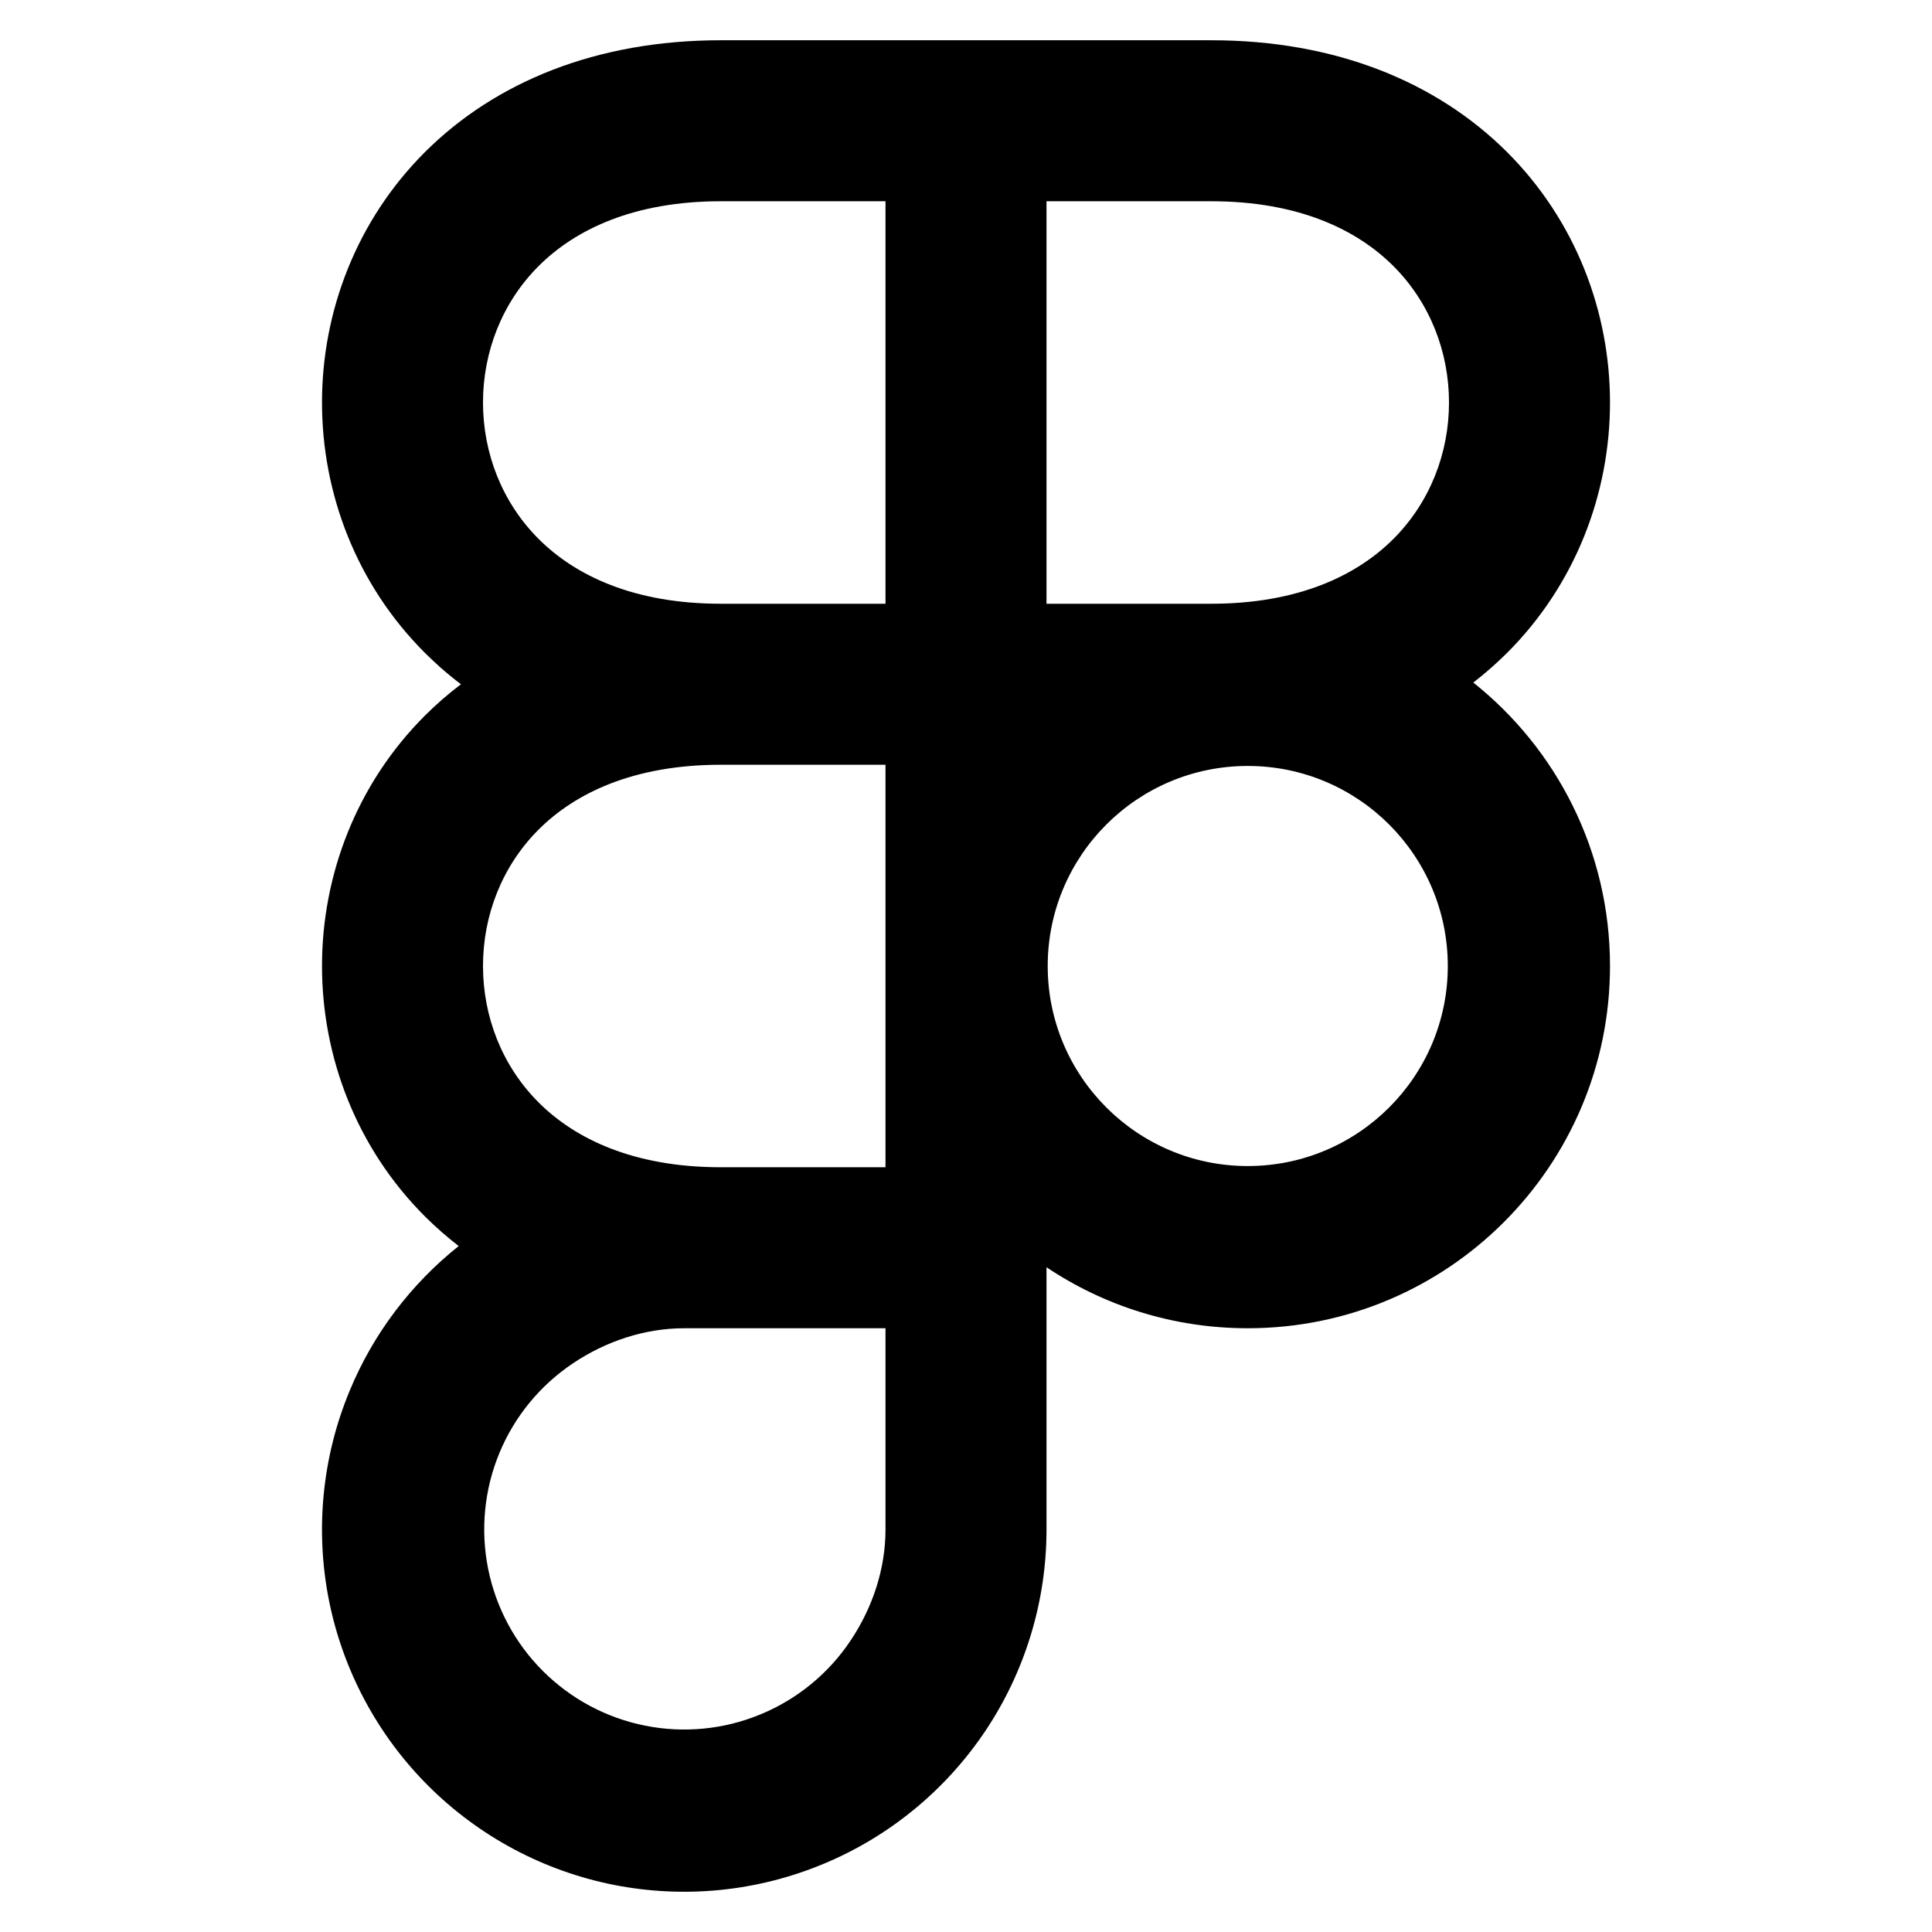 <?xml version="1.0" encoding="utf-8"?><!-- Uploaded to: SVG Repo, www.svgrepo.com, Generator: SVG Repo Mixer Tools -->
<svg width="800px" height="800px" viewBox="0 0 24 24" fill="currentColor" xmlns="http://www.w3.org/2000/svg">
<path fill-rule="evenodd" clip-rule="evenodd" d="M8.955 0.5C7.405 0.5 6.152 1.021 5.283 1.885C4.424 2.741 4 3.876 4 5C4 6.124 4.424 7.259 5.283 8.115C5.343 8.174 5.404 8.231 5.467 8.288C5.55 8.361 5.636 8.432 5.726 8.5C5.646 8.561 5.568 8.624 5.493 8.689C5.421 8.752 5.351 8.818 5.283 8.885C4.424 9.741 4 10.877 4 12C4 13.123 4.424 14.259 5.283 15.115C5.413 15.244 5.551 15.365 5.698 15.479C5.103 15.953 4.635 16.571 4.343 17.278C4.002 18.1 3.913 19.005 4.086 19.878C4.26 20.751 4.689 21.553 5.318 22.182C5.947 22.811 6.749 23.24 7.622 23.414C8.495 23.587 9.4 23.498 10.222 23.157C11.044 22.817 11.747 22.24 12.242 21.5C12.736 20.76 13 19.89 13 19V15.742C13.715 16.221 14.575 16.5 15.5 16.5C17.985 16.5 20 14.485 20 12C20 10.574 19.337 9.303 18.302 8.479C18.449 8.365 18.587 8.244 18.717 8.115C19.576 7.259 20 6.124 20 5C20 3.876 19.576 2.741 18.717 1.885C17.848 1.021 16.595 0.5 15.045 0.5H8.955ZM11 9.5H8.955C7.868 9.5 7.144 9.854 6.694 10.302C6.235 10.759 6 11.373 6 12C6 12.627 6.235 13.241 6.694 13.698C7.144 14.146 7.868 14.5 8.955 14.5H11V9.5ZM7.12 16.934C7.528 16.661 8.009 16.5 8.5 16.5C8.5 16.5 8.882 16.5 8.955 16.5H11V19C11 19.491 10.839 19.972 10.566 20.38C10.293 20.789 9.905 21.107 9.451 21.295C8.997 21.484 8.497 21.533 8.015 21.437C7.533 21.341 7.091 21.105 6.743 20.757C6.396 20.41 6.159 19.967 6.063 19.485C5.967 19.003 6.016 18.503 6.204 18.049C6.392 17.595 6.711 17.207 7.12 16.934ZM13 7.5H15.045C16.132 7.5 16.856 7.146 17.306 6.698C17.765 6.241 18 5.626 18 5C18 4.374 17.765 3.759 17.306 3.302C16.856 2.854 16.132 2.5 15.045 2.5H13V7.5ZM11 7.5H8.955C7.868 7.5 7.144 7.146 6.694 6.698C6.235 6.241 6 5.626 6 5C6 4.374 6.235 3.759 6.694 3.302C7.144 2.854 7.868 2.5 8.955 2.5H11V7.5ZM15.5 14.485C14.128 14.485 13.015 13.372 13.015 12C13.015 10.628 14.128 9.515 15.5 9.515C16.872 9.515 17.985 10.628 17.985 12C17.985 13.372 16.872 14.485 15.5 14.485Z" fill="currentColor"/>
</svg>